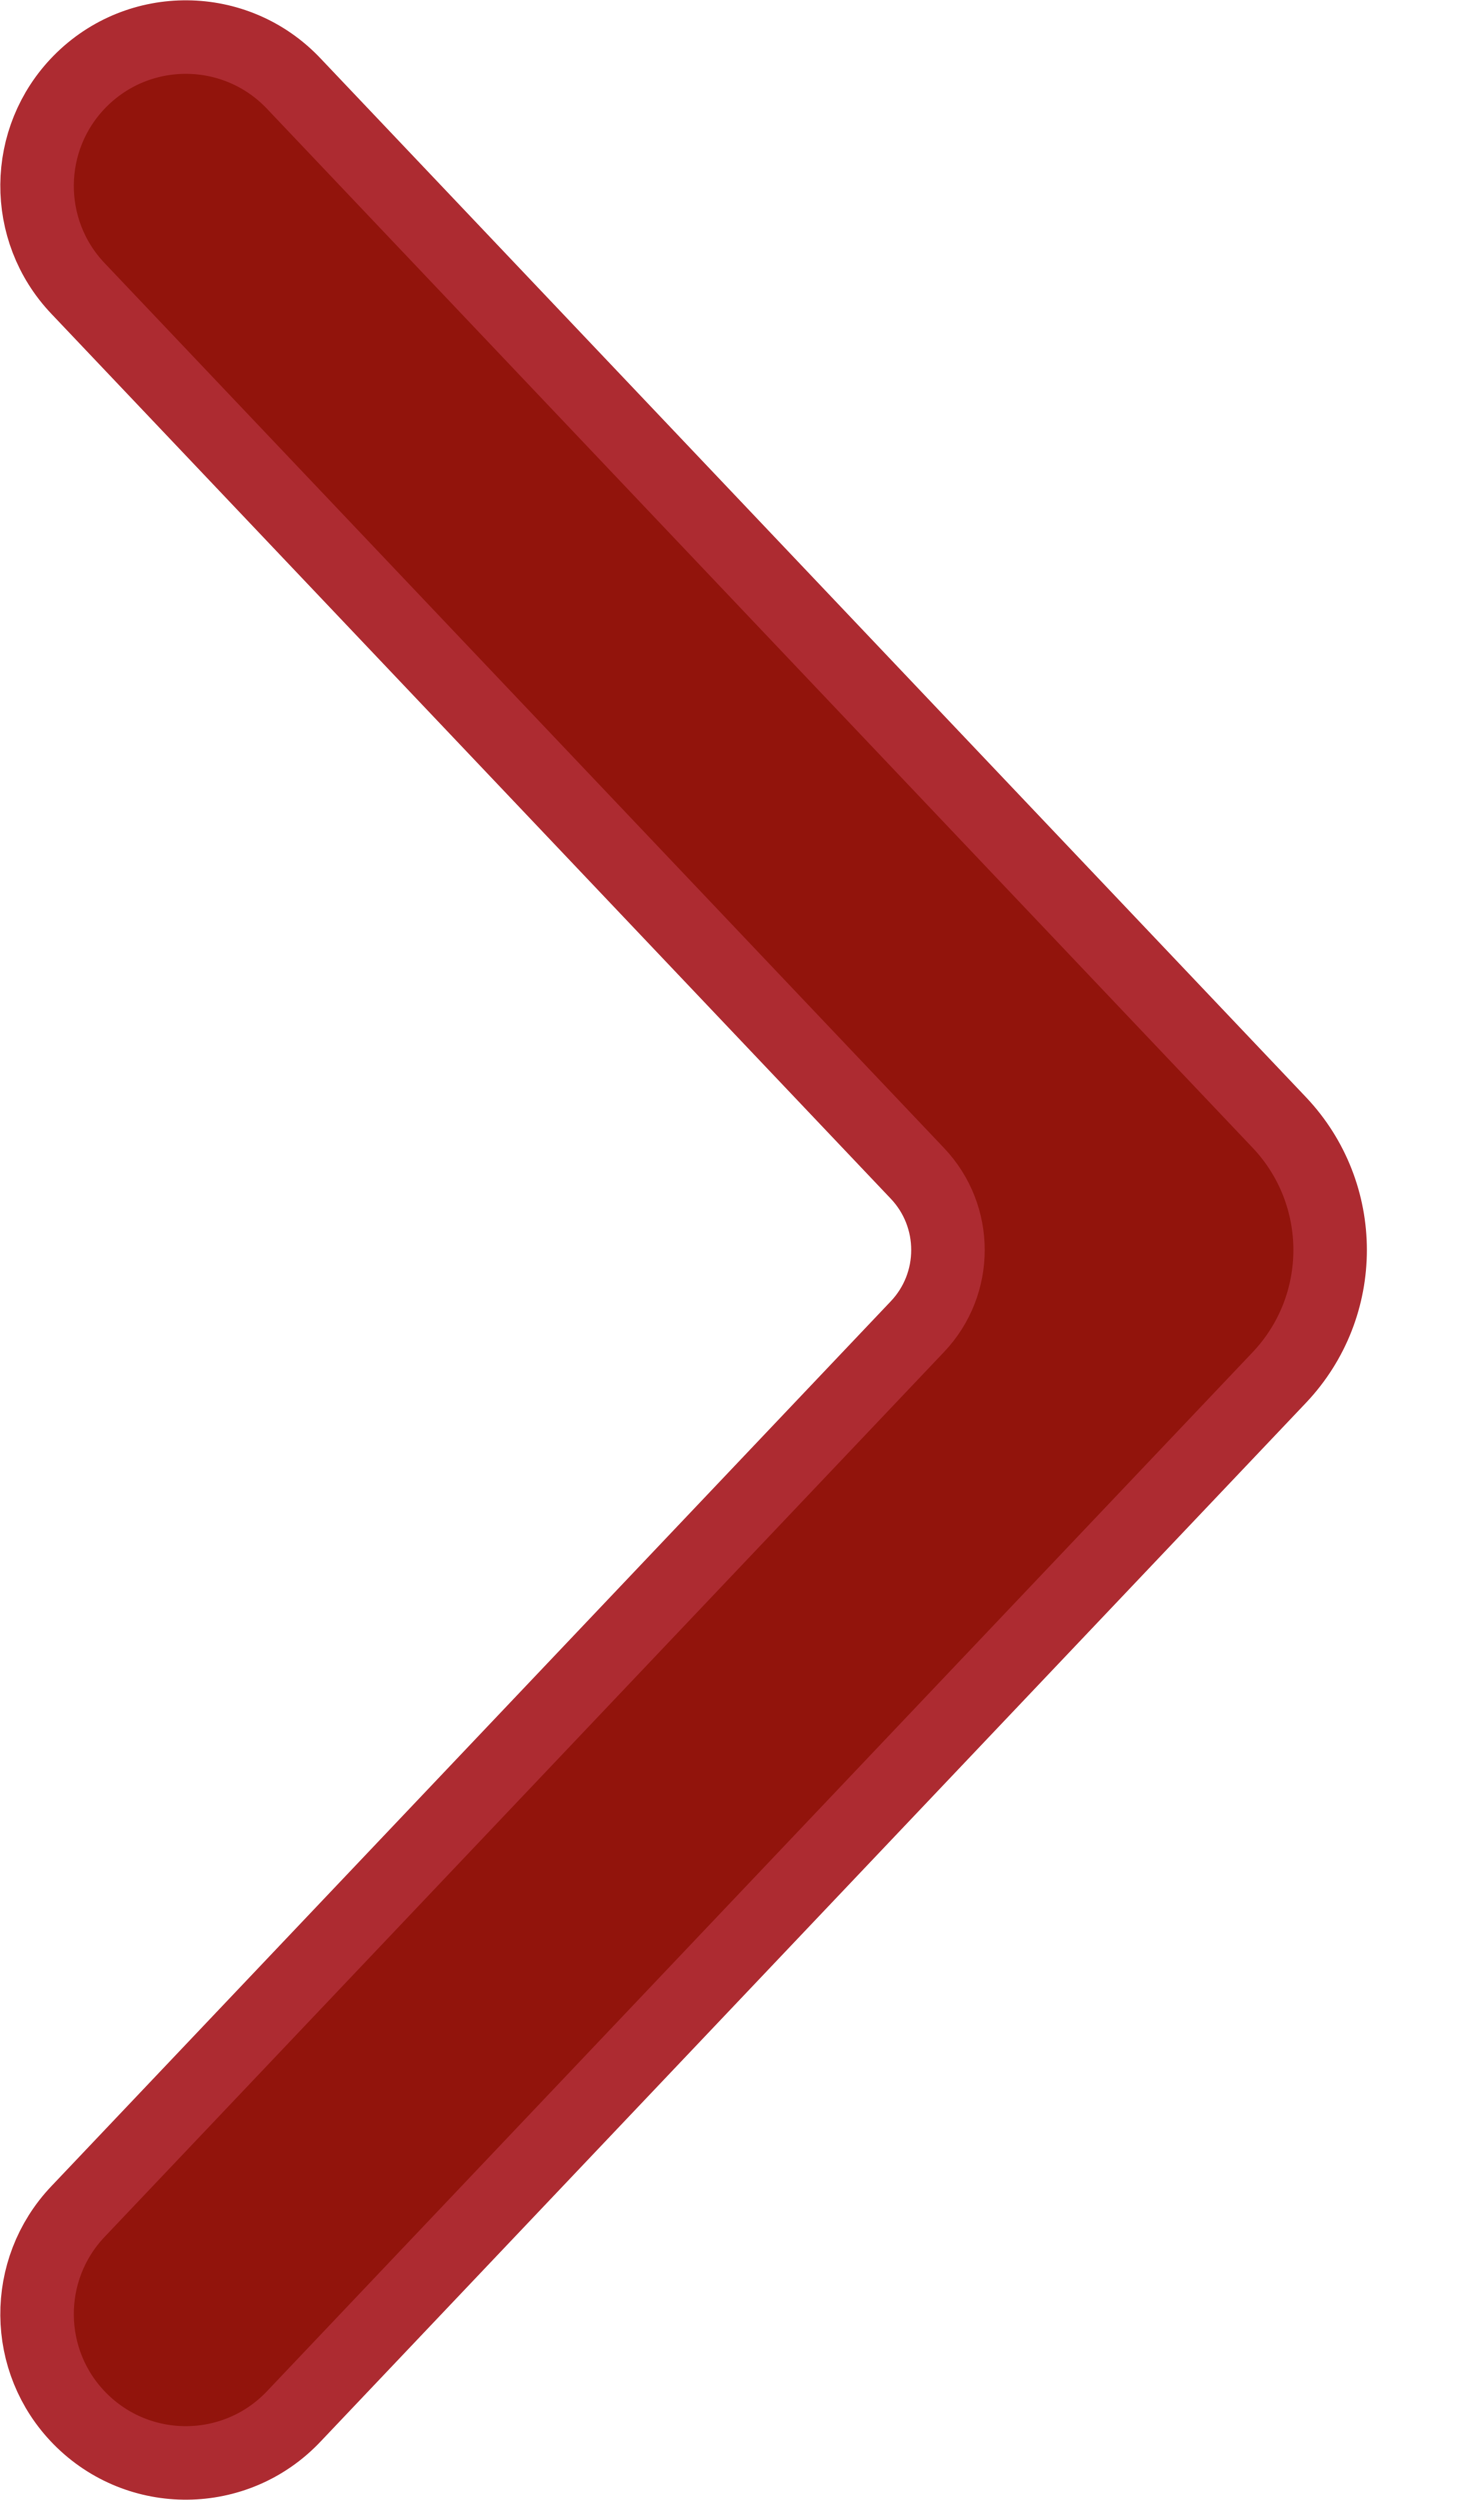 <svg width="10" height="17" viewBox="0 0 10 17" fill="none" xmlns="http://www.w3.org/2000/svg">
<path d="M0.53 1.961C0.155 1.566 0.16 0.944 0.542 0.555C0.944 0.146 1.604 0.152 1.998 0.568L8.702 7.632C9.164 8.119 9.164 8.881 8.702 9.368L1.998 16.432C1.604 16.848 0.944 16.854 0.542 16.445C0.16 16.056 0.155 15.434 0.53 15.039L6.241 9.021C6.518 8.729 6.518 8.271 6.241 7.979L0.53 1.961Z" fill="#92140C" stroke="#AD2B31" stroke-width="0.5"/>
</svg>
